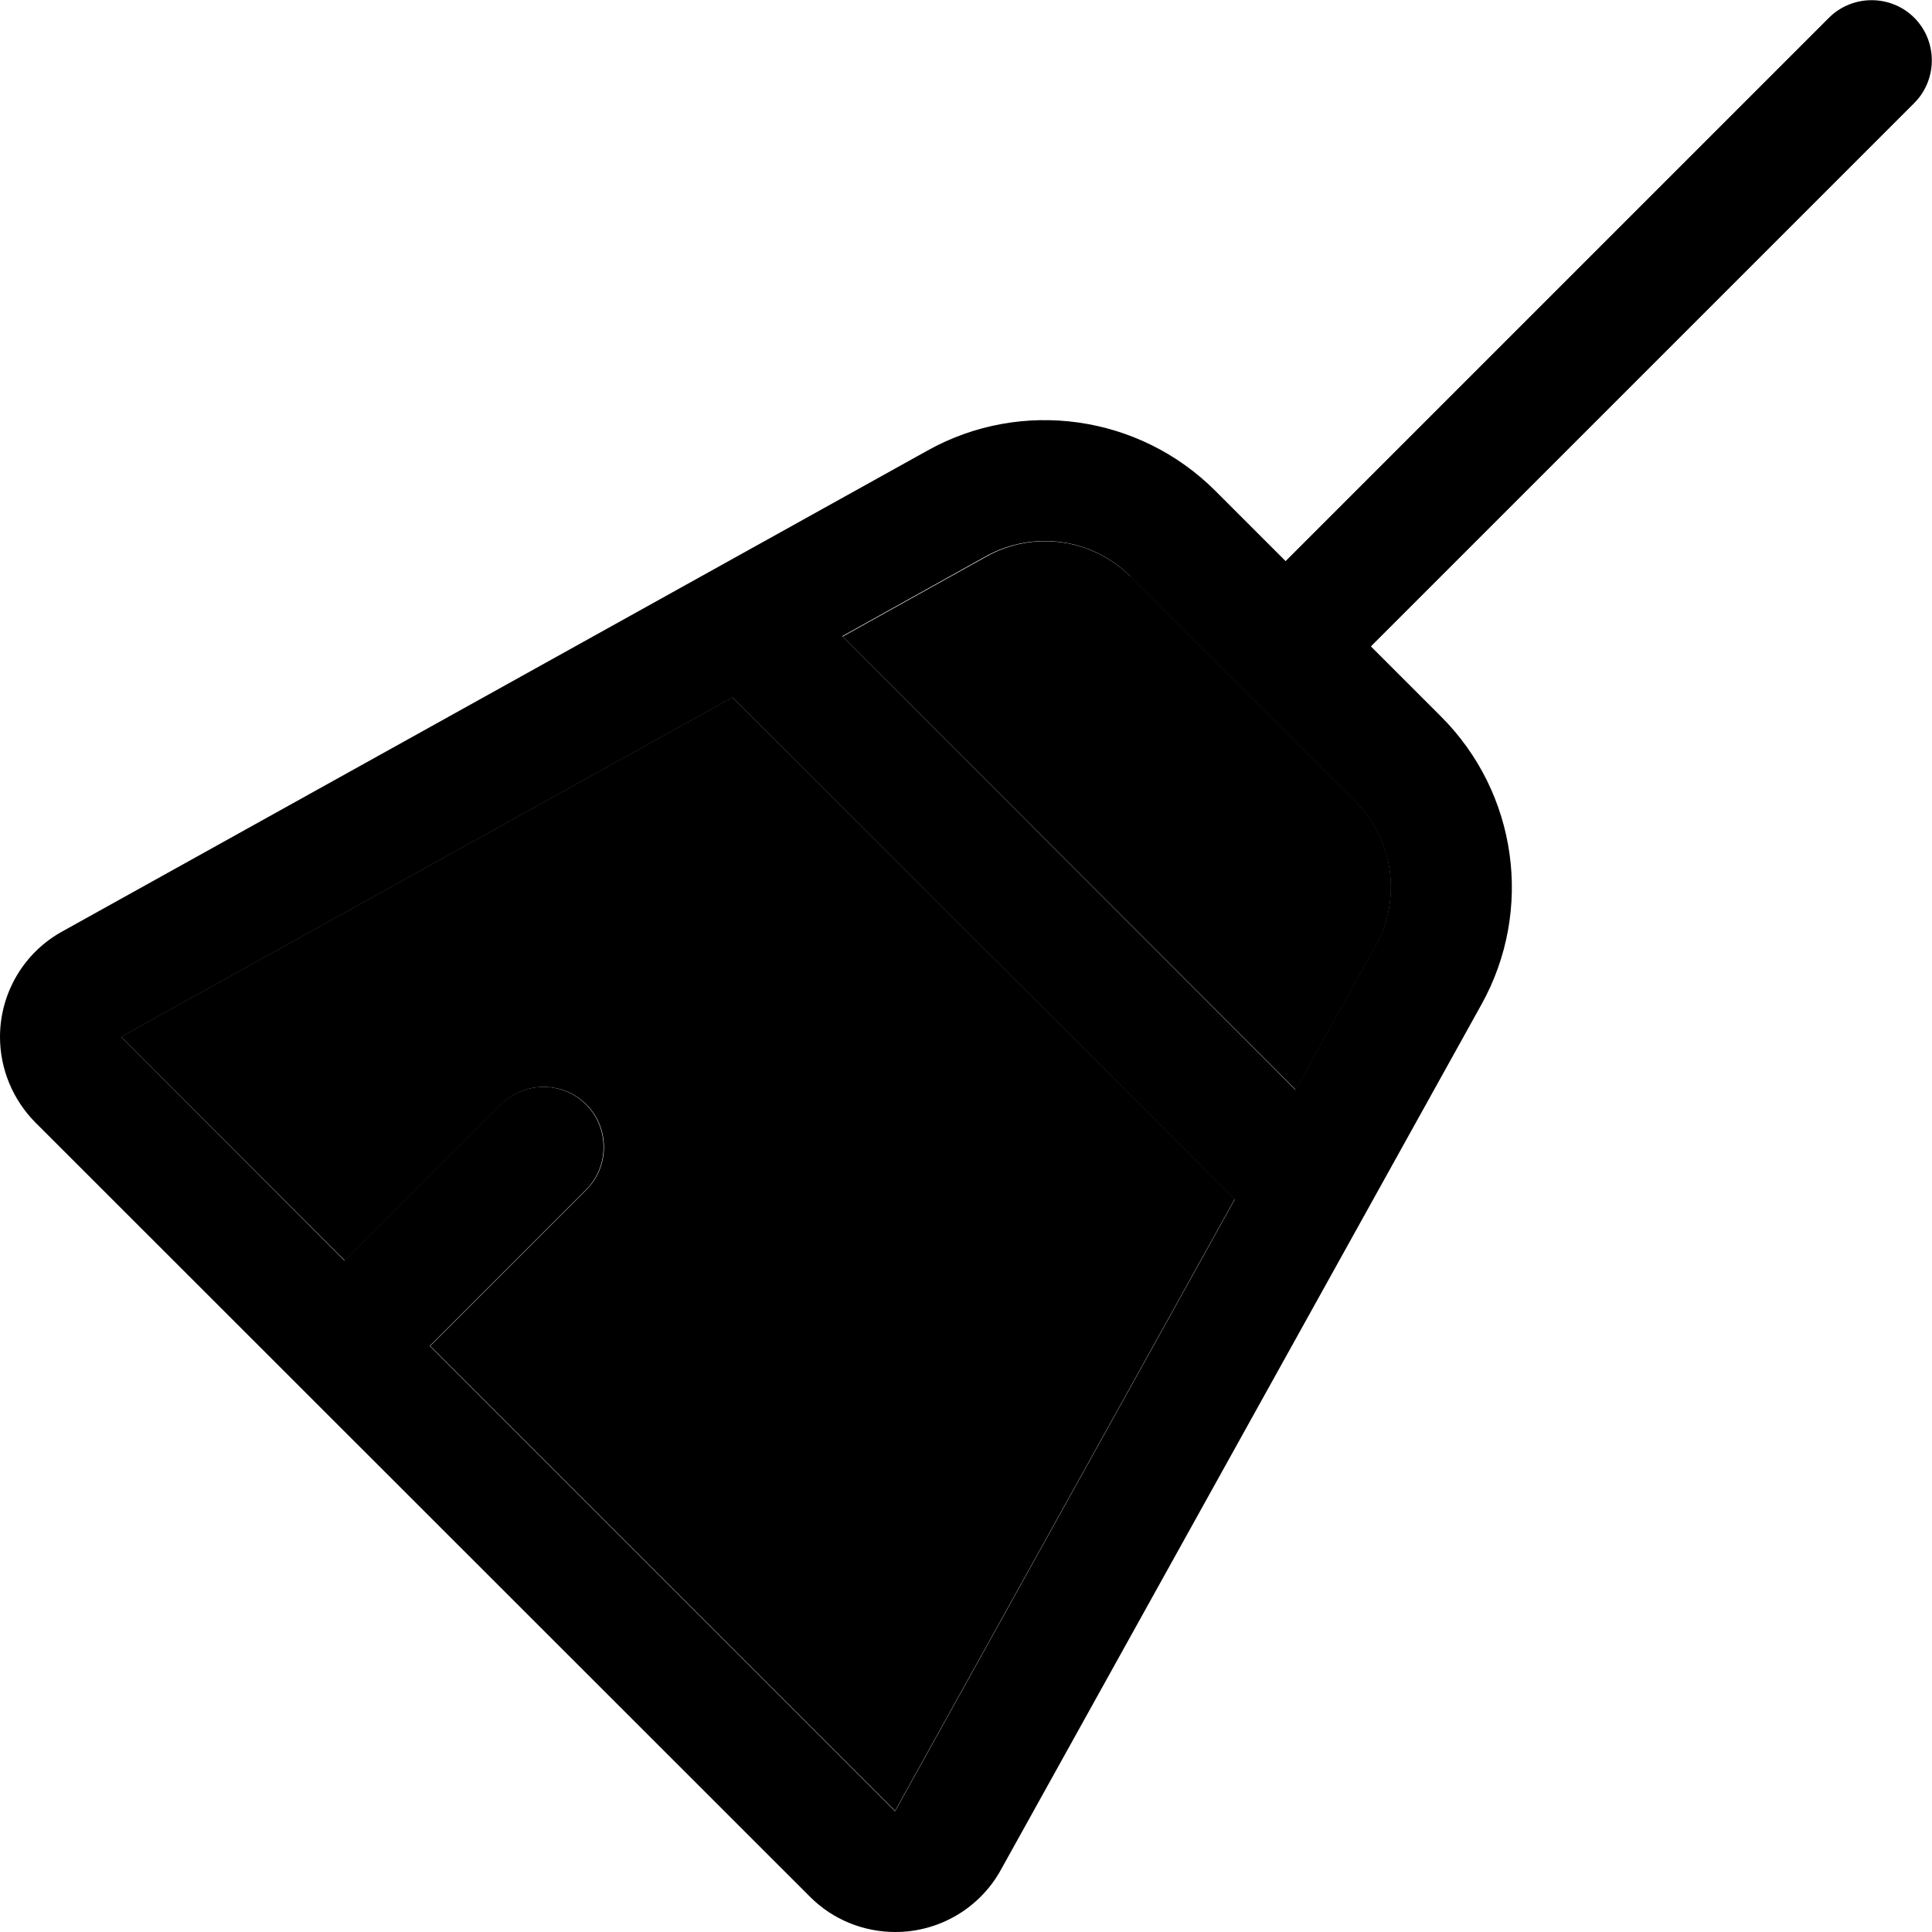 <svg xmlns="http://www.w3.org/2000/svg" viewBox="0 0 512 512"><path class="pr-icon-duotone-secondary" d="M32.1 274.8l59.3 59.3 41.4-41.4c6.2-6.2 16.4-6.2 22.6 0s6.2 16.4 0 22.6l-41.4 41.4L237.2 479.9l90-162.1L194.1 184.8l-162.1 90zM223.2 168.6L343.4 288.8l21.2-38.1c6.9-12.5 4.8-28.1-5.3-38.2l-59.7-59.7c-10.1-10.1-25.7-12.3-38.2-5.3l-38.1 21.2z"/><path class="pr-icon-duotone-primary" d="M507.3 27.3c6.2-6.2 6.2-16.4 0-22.6s-16.4-6.2-22.6 0l-144 144-18.6-18.6c-20.2-20.2-51.4-24.6-76.3-10.7L16.4 246.9C6.3 252.5 0 263.2 0 274.8c0 8.5 3.4 16.6 9.3 22.6L214.7 502.7c6 6 14.1 9.3 22.6 9.3c11.6 0 22.3-6.3 27.9-16.4L392.6 266.2c13.9-25 9.5-56.1-10.7-76.3l-18.6-18.6 144-144zM299.5 152.8l59.7 59.7c10.1 10.1 12.3 25.7 5.3 38.2l-21.2 38.1L223.2 168.6l38.1-21.2c12.5-6.9 28.1-4.8 38.2 5.3zm-105.4 32L327.2 317.9l-90 162.1L113.9 356.7l41.4-41.4c6.2-6.2 6.2-16.4 0-22.6s-16.4-6.2-22.6 0L91.3 334.1 32.1 274.8l162.1-90z"/></svg>